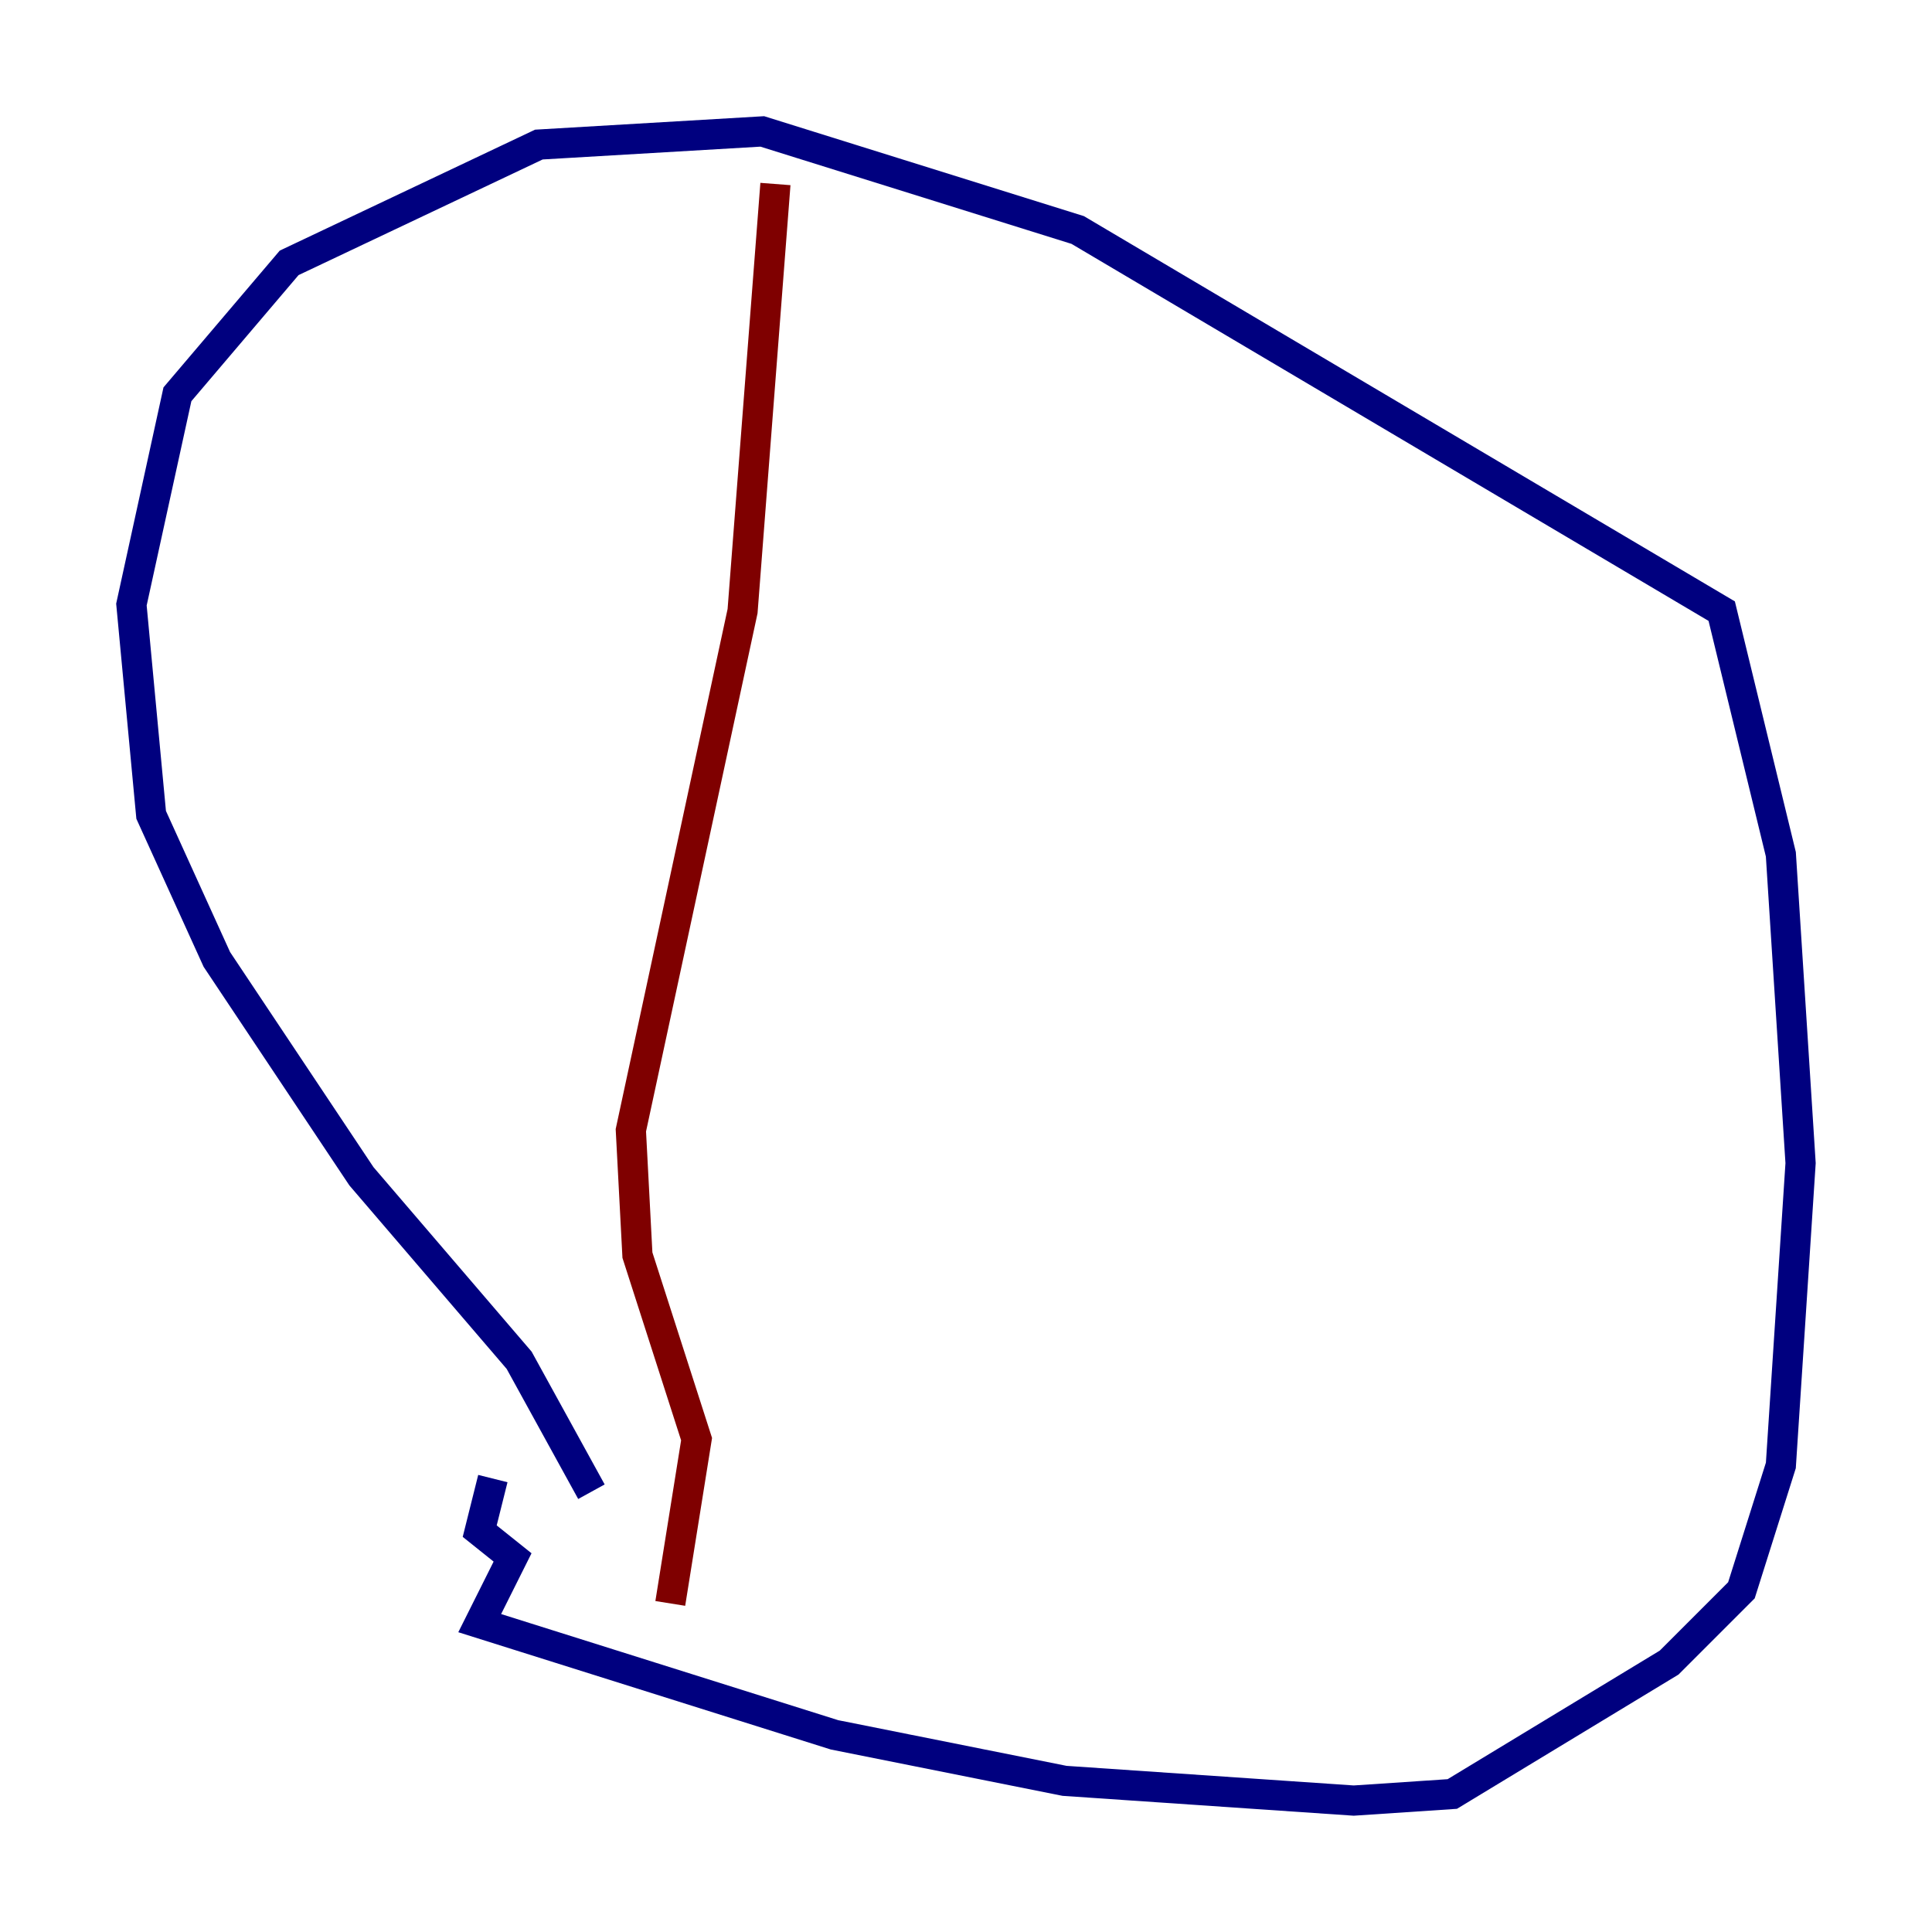 <?xml version="1.0" encoding="utf-8" ?>
<svg baseProfile="tiny" height="128" version="1.2" viewBox="0,0,128,128" width="128" xmlns="http://www.w3.org/2000/svg" xmlns:ev="http://www.w3.org/2001/xml-events" xmlns:xlink="http://www.w3.org/1999/xlink"><defs /><polyline fill="none" points="39.184,98.83 34.395,90.122 23.946,77.932 14.367,63.565 10.014,53.986 8.707,40.054 11.755,26.122 19.157,17.415 35.701,9.578 50.503,8.707 71.401,15.238 114.068,40.49 117.986,56.599 119.293,77.061 117.986,97.088 115.374,105.361 110.585,110.15 96.218,118.857 89.687,119.293 70.531,117.986 55.292,114.939 31.782,107.537 33.959,103.184 31.782,101.442 32.653,97.959" stroke="#00007f" stroke-width="2" /><polyline fill="none" points="51.374,12.191 49.197,40.49 41.796,74.884 42.231,83.156 46.15,95.347 44.408,106.231" stroke="#7f0000" stroke-width="2" /></svg>